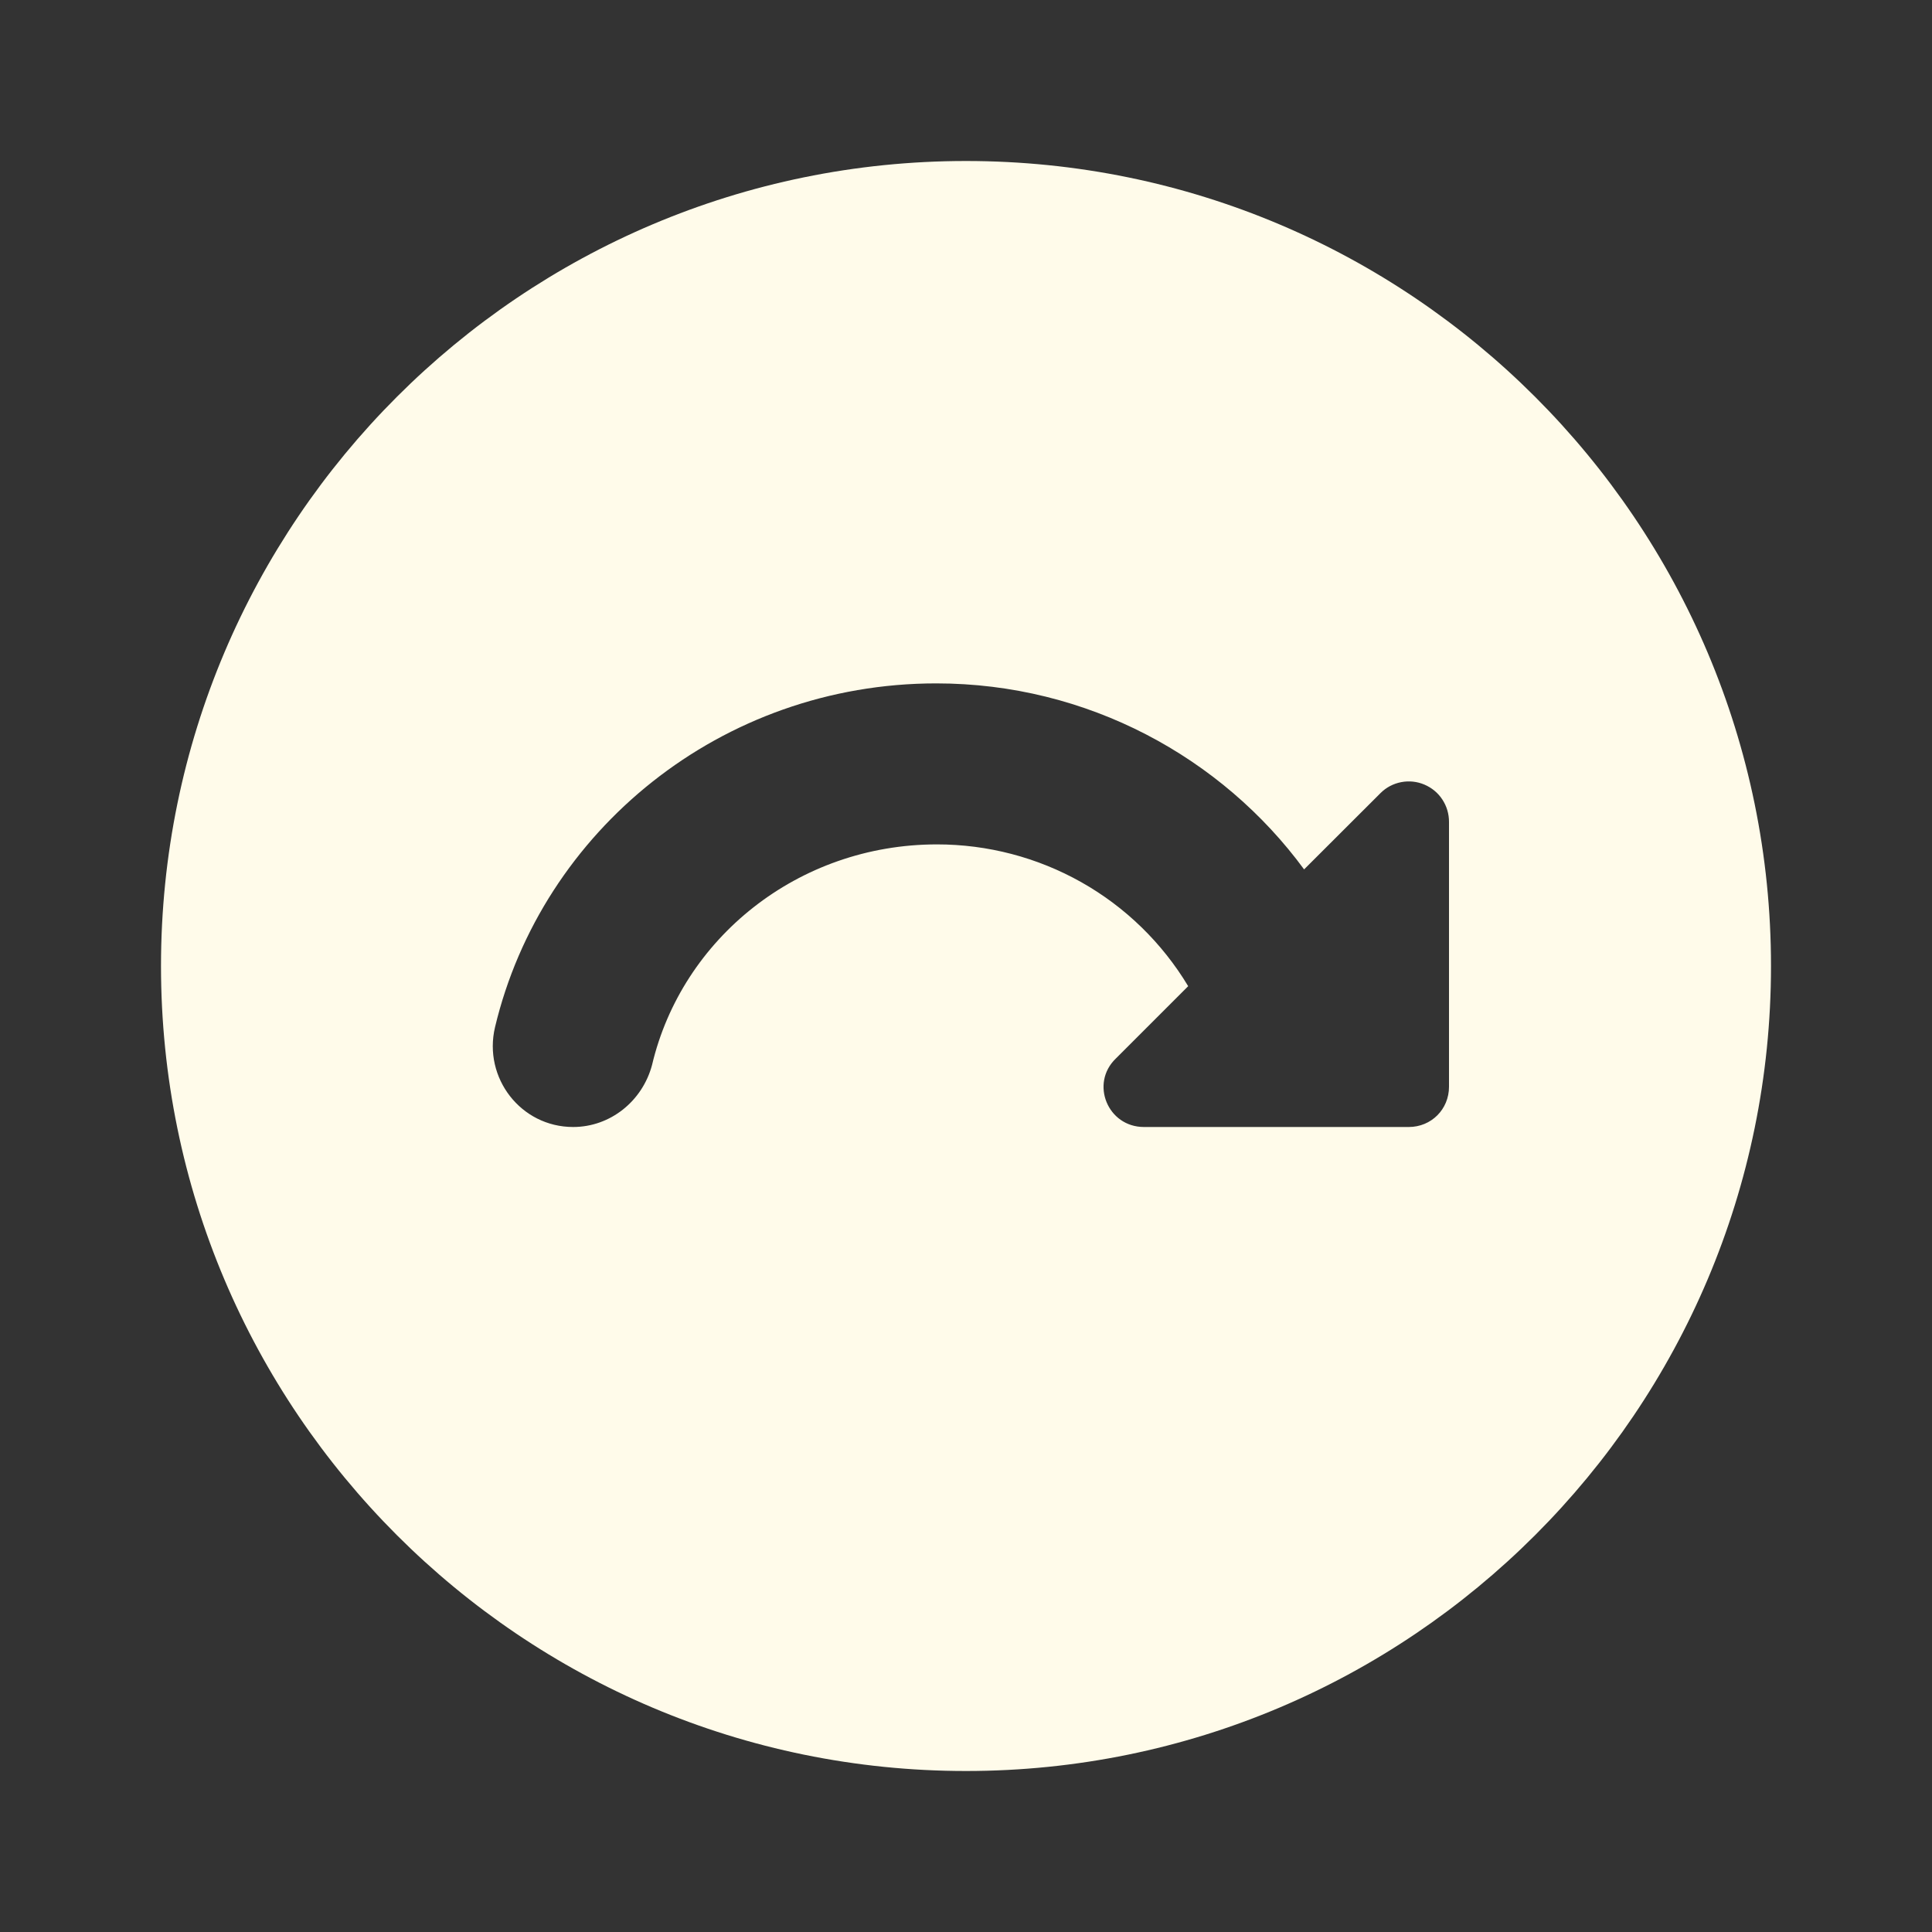 <svg width="18" height="18" viewBox="0 0 18 18" fill="none" xmlns="http://www.w3.org/2000/svg">
<rect x="0" y="0" width="18" height="18" fill="#333333" stroke="none"/>
<path d="M9 1.5C4.86 1.5 1.5 4.86 1.5 9C1.5 13.14 4.86 16.5 9 16.5C13.14 16.5 16.5 13.14 16.5 9C16.5 4.86 13.14 1.5 9 1.5ZM13.125 10.5H10.658C10.32 10.5 10.155 10.095 10.395 9.863L11.07 9.188C10.827 8.784 10.484 8.45 10.074 8.219C9.664 7.988 9.201 7.867 8.73 7.867C7.433 7.867 6.353 8.745 6.075 9.922C5.985 10.26 5.685 10.5 5.34 10.5C4.853 10.5 4.5 10.043 4.612 9.57C5.048 7.74 6.72 6.367 8.723 6.367C10.133 6.367 11.385 7.058 12.15 8.1L12.863 7.388C12.915 7.336 12.982 7.301 13.055 7.287C13.128 7.273 13.203 7.281 13.271 7.31C13.339 7.339 13.398 7.387 13.438 7.449C13.479 7.511 13.5 7.583 13.5 7.657V10.125C13.5 10.335 13.335 10.5 13.125 10.5Z" fill="#FFFBEA"/>
</svg>
